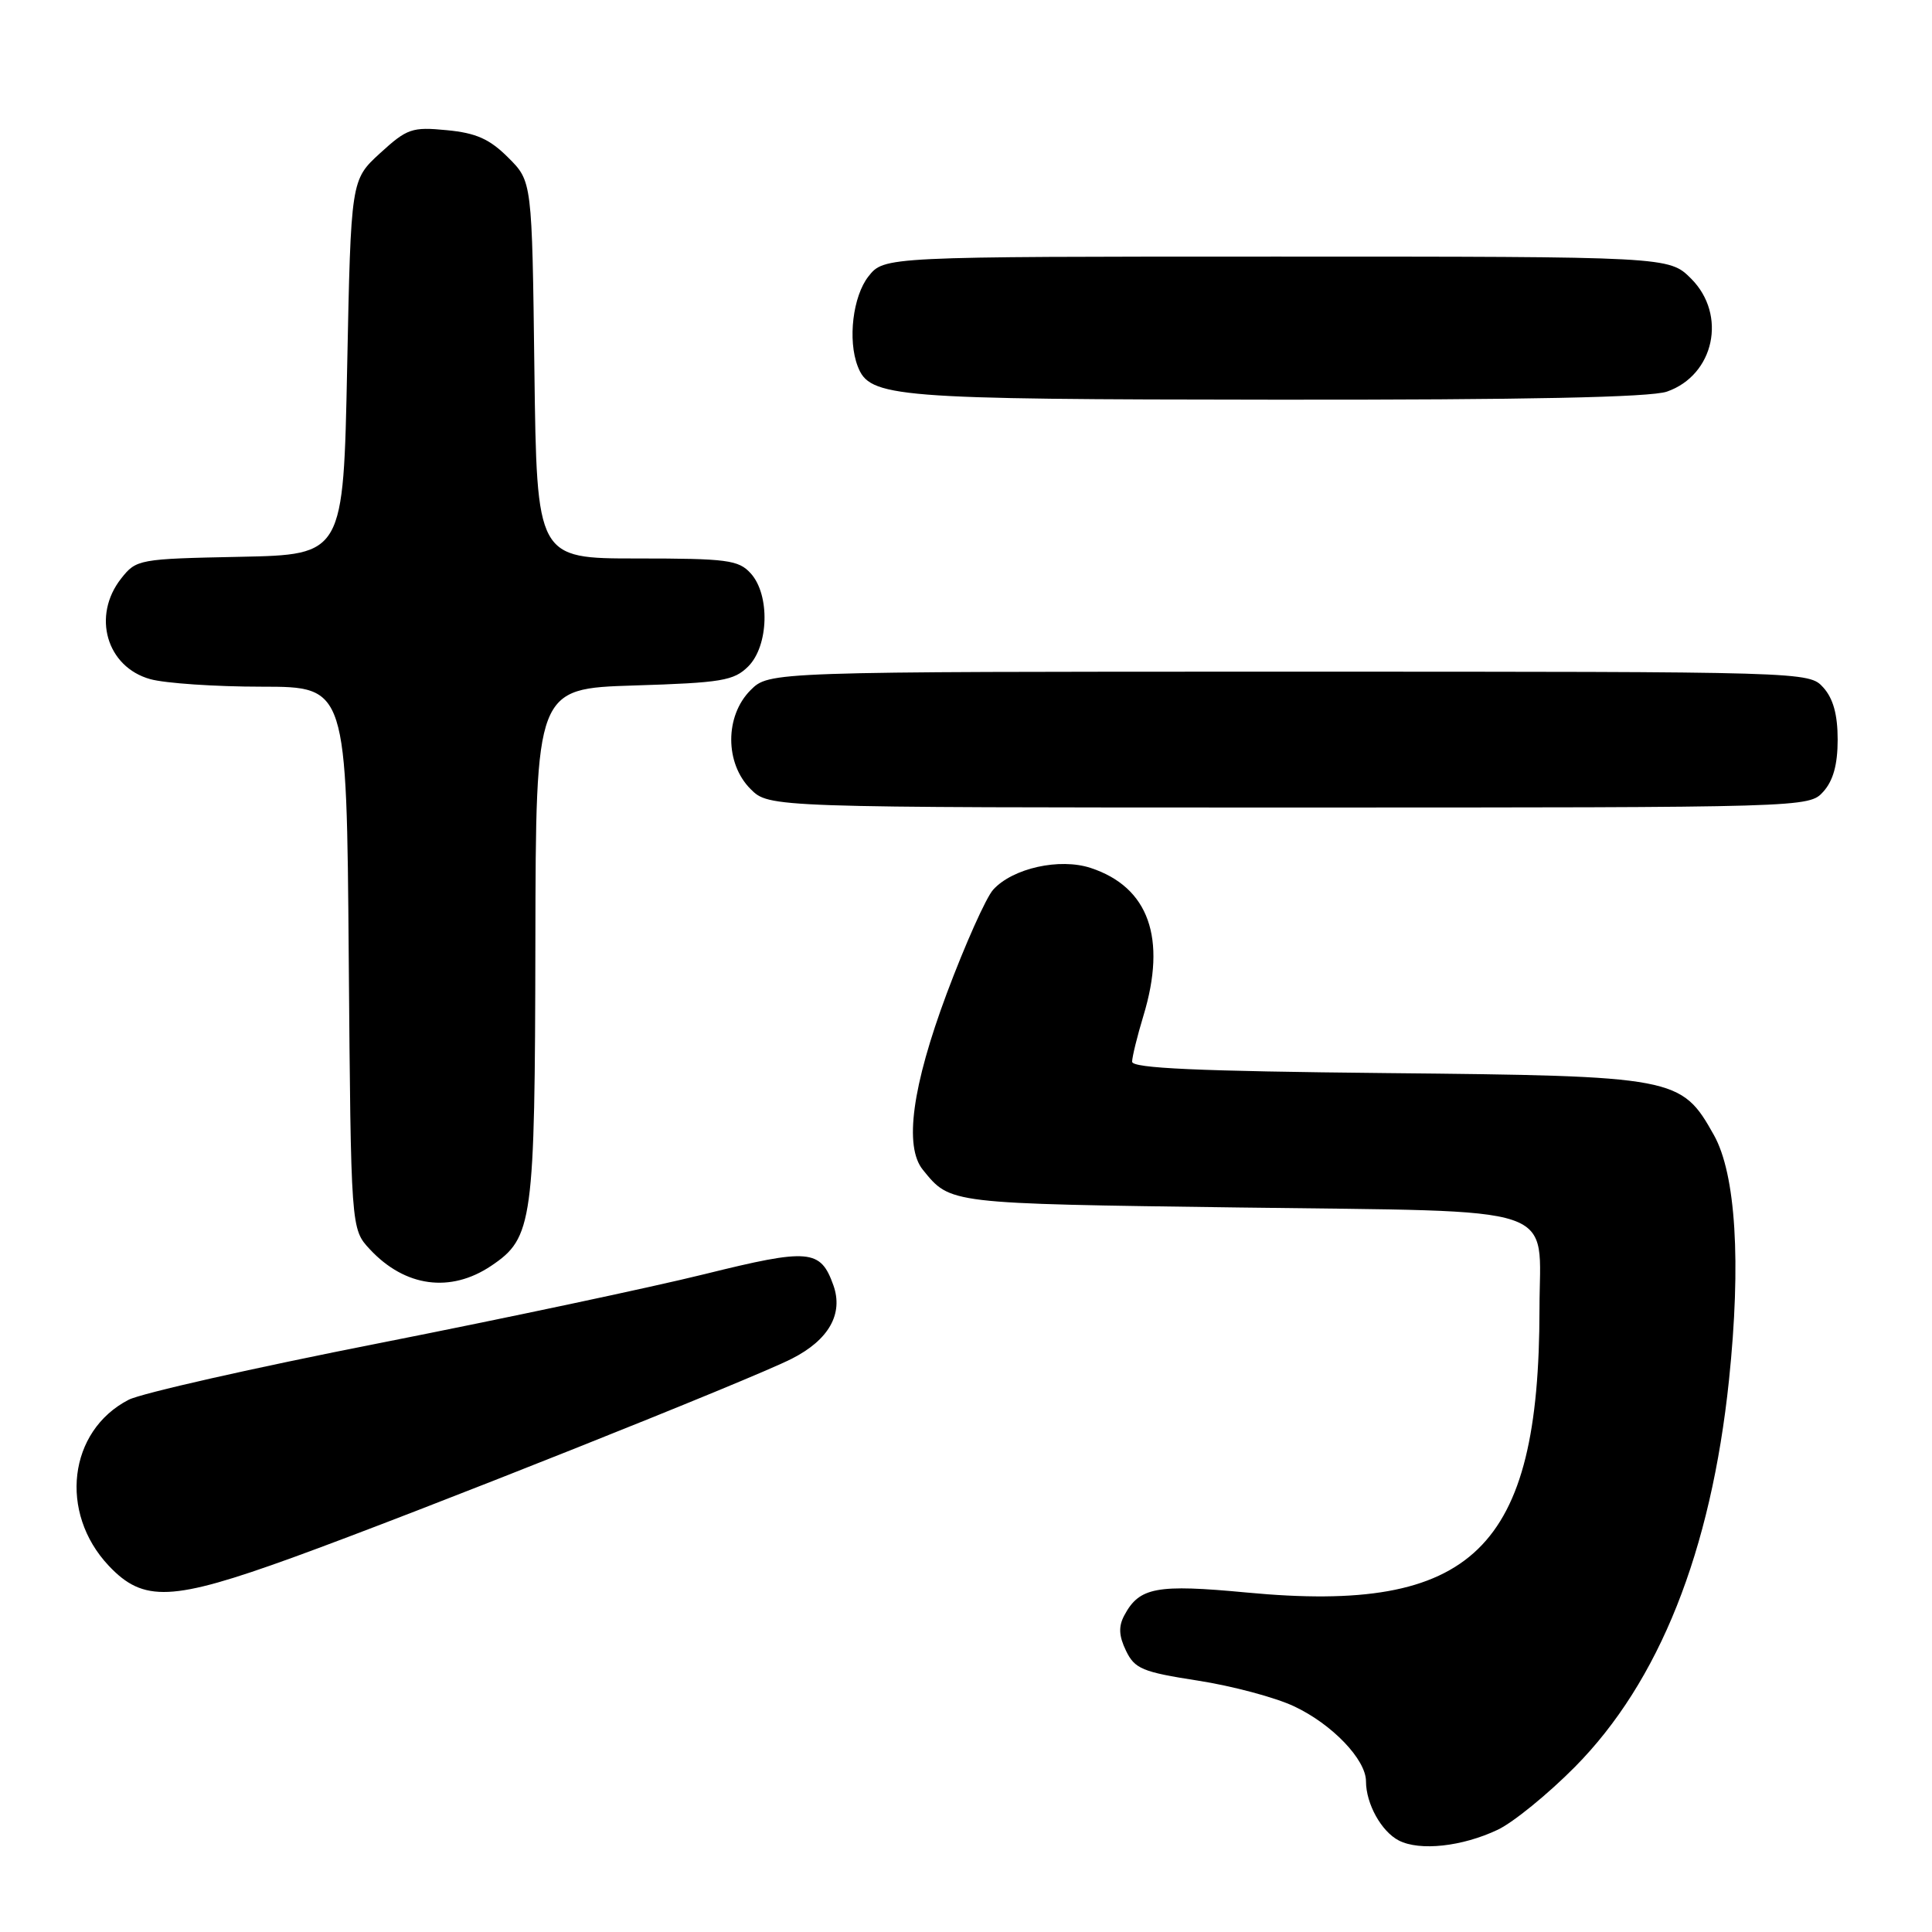 <?xml version="1.0" encoding="UTF-8" standalone="no"?>
<!DOCTYPE svg PUBLIC "-//W3C//DTD SVG 1.1//EN" "http://www.w3.org/Graphics/SVG/1.1/DTD/svg11.dtd" >
<svg xmlns="http://www.w3.org/2000/svg" xmlns:xlink="http://www.w3.org/1999/xlink" version="1.1" viewBox="0 0 256 256">
 <g >
 <path fill="currentColor"
d=" M 198.46 242.45 C 200.51 241.48 205.11 237.73 208.67 234.14 C 219.85 222.85 226.72 205.60 229.10 182.87 C 230.73 167.28 230.01 155.57 227.09 150.38 C 222.78 142.70 222.08 142.57 183.75 142.19 C 158.68 141.94 150.00 141.55 150.01 140.68 C 150.02 140.03 150.69 137.29 151.51 134.59 C 154.63 124.31 152.22 117.55 144.53 115.01 C 140.41 113.65 134.18 115.04 131.60 117.89 C 130.66 118.93 127.89 125.12 125.45 131.64 C 120.86 143.95 119.78 151.91 122.28 155.00 C 125.96 159.53 125.50 159.48 164.23 160.00 C 207.67 160.59 204.00 159.35 203.99 173.44 C 203.97 205.34 195.18 213.86 165.22 211.02 C 153.24 209.89 150.97 210.31 148.98 214.04 C 148.19 215.51 148.25 216.76 149.20 218.73 C 150.36 221.13 151.37 221.55 158.72 222.69 C 163.24 223.39 168.99 224.92 171.48 226.10 C 176.51 228.46 181.00 233.15 181.00 236.03 C 181.00 239.02 183.05 242.70 185.36 243.88 C 188.14 245.30 193.76 244.68 198.46 242.45 Z  M 38.77 206.39 C 55.35 200.38 99.61 182.75 104.93 180.03 C 109.83 177.54 111.77 174.09 110.43 170.31 C 108.72 165.52 107.25 165.39 93.36 168.83 C 86.29 170.58 66.90 174.69 50.28 177.97 C 33.66 181.24 18.70 184.62 17.04 185.48 C 9.06 189.60 7.77 200.43 14.41 207.47 C 19.01 212.35 22.78 212.18 38.77 206.39 Z  M 65.10 167.72 C 70.61 164.01 70.88 162.03 70.94 124.87 C 71.00 91.24 71.00 91.24 84.01 90.83 C 95.64 90.47 97.24 90.20 99.15 88.30 C 101.87 85.57 102.05 78.82 99.48 75.98 C 97.87 74.20 96.37 74.00 84.41 74.00 C 71.13 74.00 71.13 74.00 70.81 49.02 C 70.50 24.03 70.50 24.03 67.34 20.88 C 64.88 18.42 63.09 17.62 59.21 17.25 C 54.59 16.80 53.94 17.03 50.36 20.30 C 46.50 23.84 46.50 23.84 46.00 48.67 C 45.50 73.50 45.50 73.50 31.80 73.78 C 18.38 74.05 18.06 74.11 16.05 76.66 C 12.16 81.61 14.12 88.38 19.91 89.99 C 21.88 90.54 28.55 90.99 34.71 90.99 C 45.93 91.00 45.93 91.00 46.21 126.92 C 46.50 162.84 46.50 162.84 49.00 165.53 C 53.66 170.54 59.69 171.36 65.10 167.72 Z  M 241.60 104.90 C 242.91 103.44 243.50 101.31 243.50 98.00 C 243.50 94.69 242.91 92.56 241.60 91.10 C 239.69 89.00 239.57 89.00 170.80 89.00 C 101.91 89.00 101.91 89.00 99.45 91.45 C 96.04 94.87 96.04 101.13 99.45 104.55 C 101.91 107.00 101.91 107.00 170.80 107.00 C 239.57 107.00 239.69 107.00 241.60 104.90 Z  M 220.88 51.89 C 227.16 49.70 228.87 41.71 224.08 36.92 C 221.15 34.00 221.15 34.00 169.15 34.00 C 117.15 34.00 117.15 34.00 115.07 36.63 C 113.01 39.26 112.31 45.05 113.65 48.53 C 115.24 52.68 118.20 52.92 169.10 52.96 C 202.19 52.99 218.72 52.65 220.88 51.89 Z "/>
</g>
</svg>